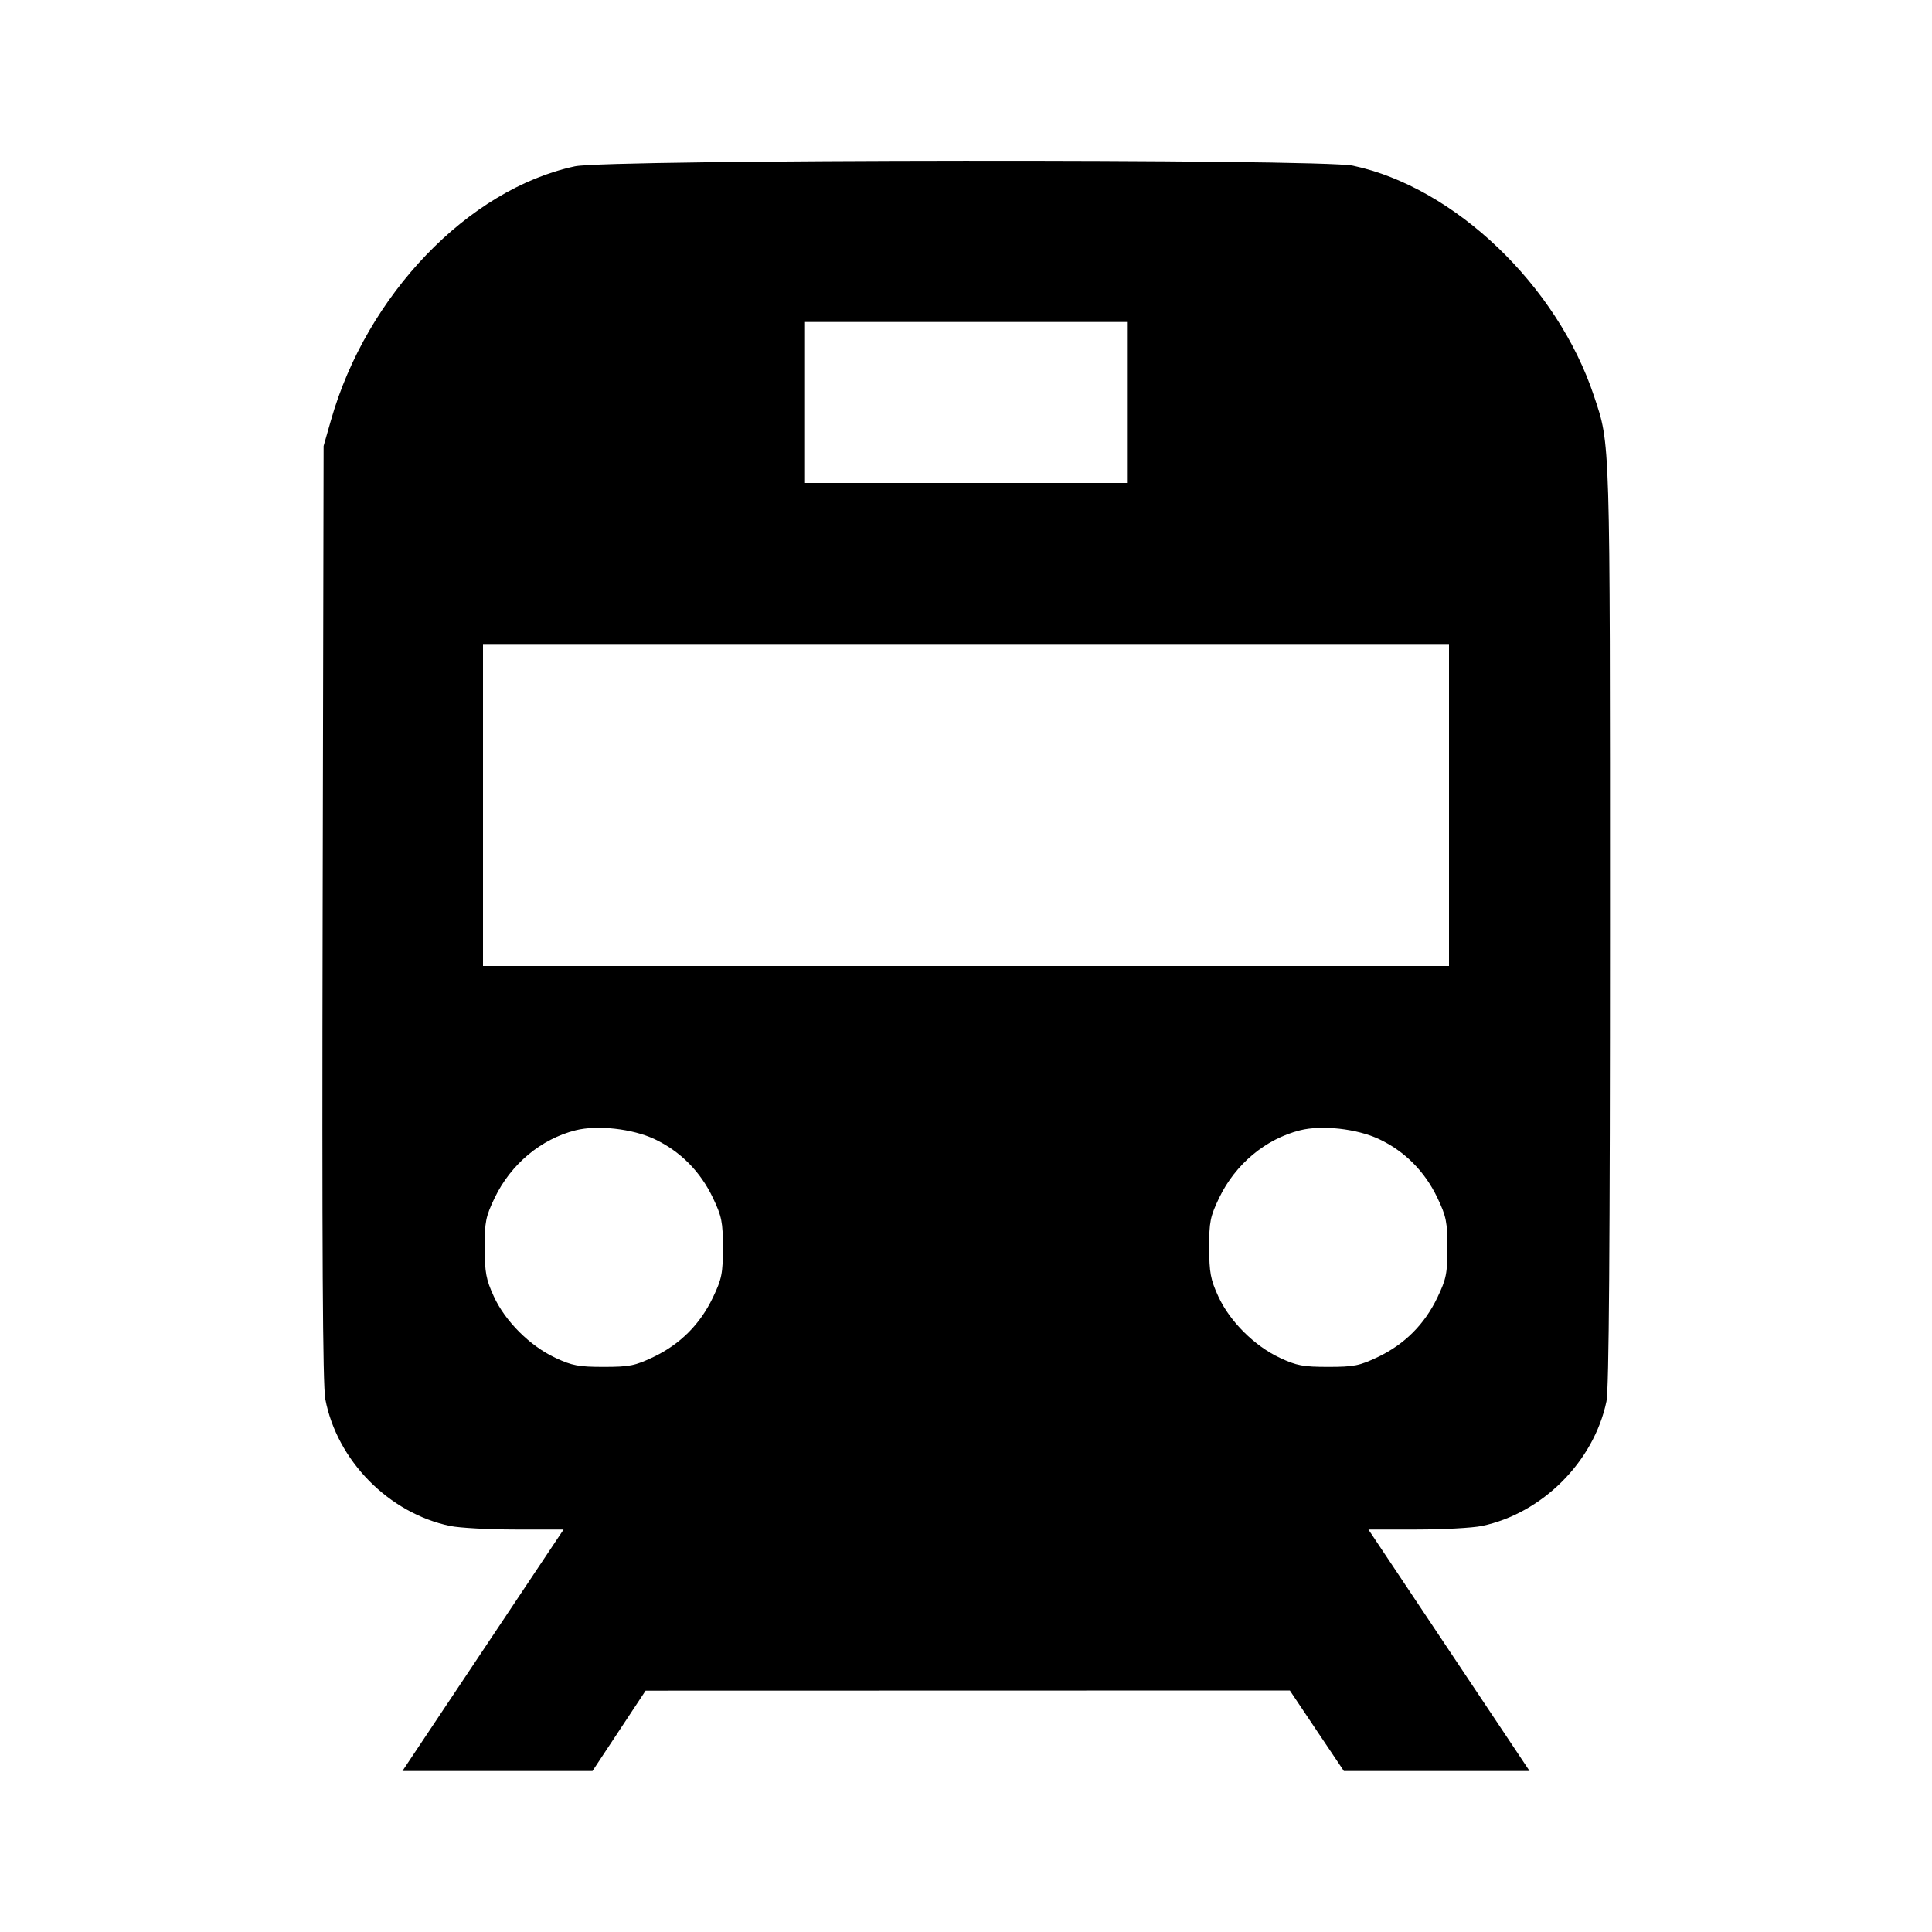 <svg viewBox="0 0 24 24" xmlns="http://www.w3.org/2000/svg"><path d="M7.142 2.066 C 5.816 2.350,4.553 3.665,4.110 5.225 L 4.020 5.540 4.008 11.340 C 3.999 15.539,4.009 17.206,4.041 17.380 C 4.186 18.143,4.829 18.797,5.592 18.956 C 5.709 18.980,6.073 19.000,6.402 19.000 L 7.001 19.000 6.000 20.500 L 4.999 22.000 6.180 22.000 L 7.360 22.000 7.690 21.501 L 8.020 21.002 12.022 21.001 L 16.023 21.000 16.358 21.500 L 16.694 22.000 17.847 22.000 L 19.001 22.000 18.000 20.500 L 16.999 19.000 17.598 19.000 C 17.927 19.000,18.291 18.980,18.408 18.956 C 19.158 18.799,19.799 18.158,19.956 17.408 C 19.987 17.259,20.000 15.499,20.000 11.482 C 20.000 5.364,20.005 5.534,19.801 4.920 C 19.346 3.547,18.067 2.325,16.806 2.058 C 16.400 1.972,7.547 1.979,7.142 2.066 M14.000 5.000 L 14.000 6.000 12.000 6.000 L 10.000 6.000 10.000 5.000 L 10.000 4.000 12.000 4.000 L 14.000 4.000 14.000 5.000 M18.000 10.000 L 18.000 12.000 12.000 12.000 L 6.000 12.000 6.000 10.000 L 6.000 8.000 12.000 8.000 L 18.000 8.000 18.000 10.000 M8.132 14.151 C 8.450 14.301,8.700 14.552,8.856 14.880 C 8.966 15.111,8.980 15.180,8.980 15.500 C 8.980 15.821,8.966 15.888,8.855 16.120 C 8.696 16.452,8.449 16.698,8.120 16.856 C 7.889 16.966,7.820 16.980,7.500 16.980 C 7.190 16.980,7.107 16.965,6.900 16.868 C 6.584 16.721,6.275 16.413,6.134 16.104 C 6.038 15.895,6.022 15.808,6.021 15.500 C 6.020 15.178,6.034 15.112,6.145 14.880 C 6.346 14.462,6.720 14.149,7.150 14.041 C 7.420 13.973,7.857 14.021,8.132 14.151 M17.132 14.151 C 17.450 14.301,17.700 14.552,17.856 14.880 C 17.966 15.111,17.980 15.180,17.980 15.500 C 17.980 15.821,17.966 15.888,17.855 16.120 C 17.696 16.452,17.449 16.698,17.120 16.856 C 16.889 16.966,16.820 16.980,16.500 16.980 C 16.190 16.980,16.107 16.965,15.900 16.868 C 15.584 16.721,15.275 16.413,15.134 16.104 C 15.038 15.895,15.022 15.808,15.021 15.500 C 15.020 15.178,15.034 15.112,15.145 14.880 C 15.346 14.462,15.720 14.149,16.150 14.041 C 16.420 13.973,16.857 14.021,17.132 14.151 " stroke="none" fill-rule="evenodd" fill="black"></path></svg>